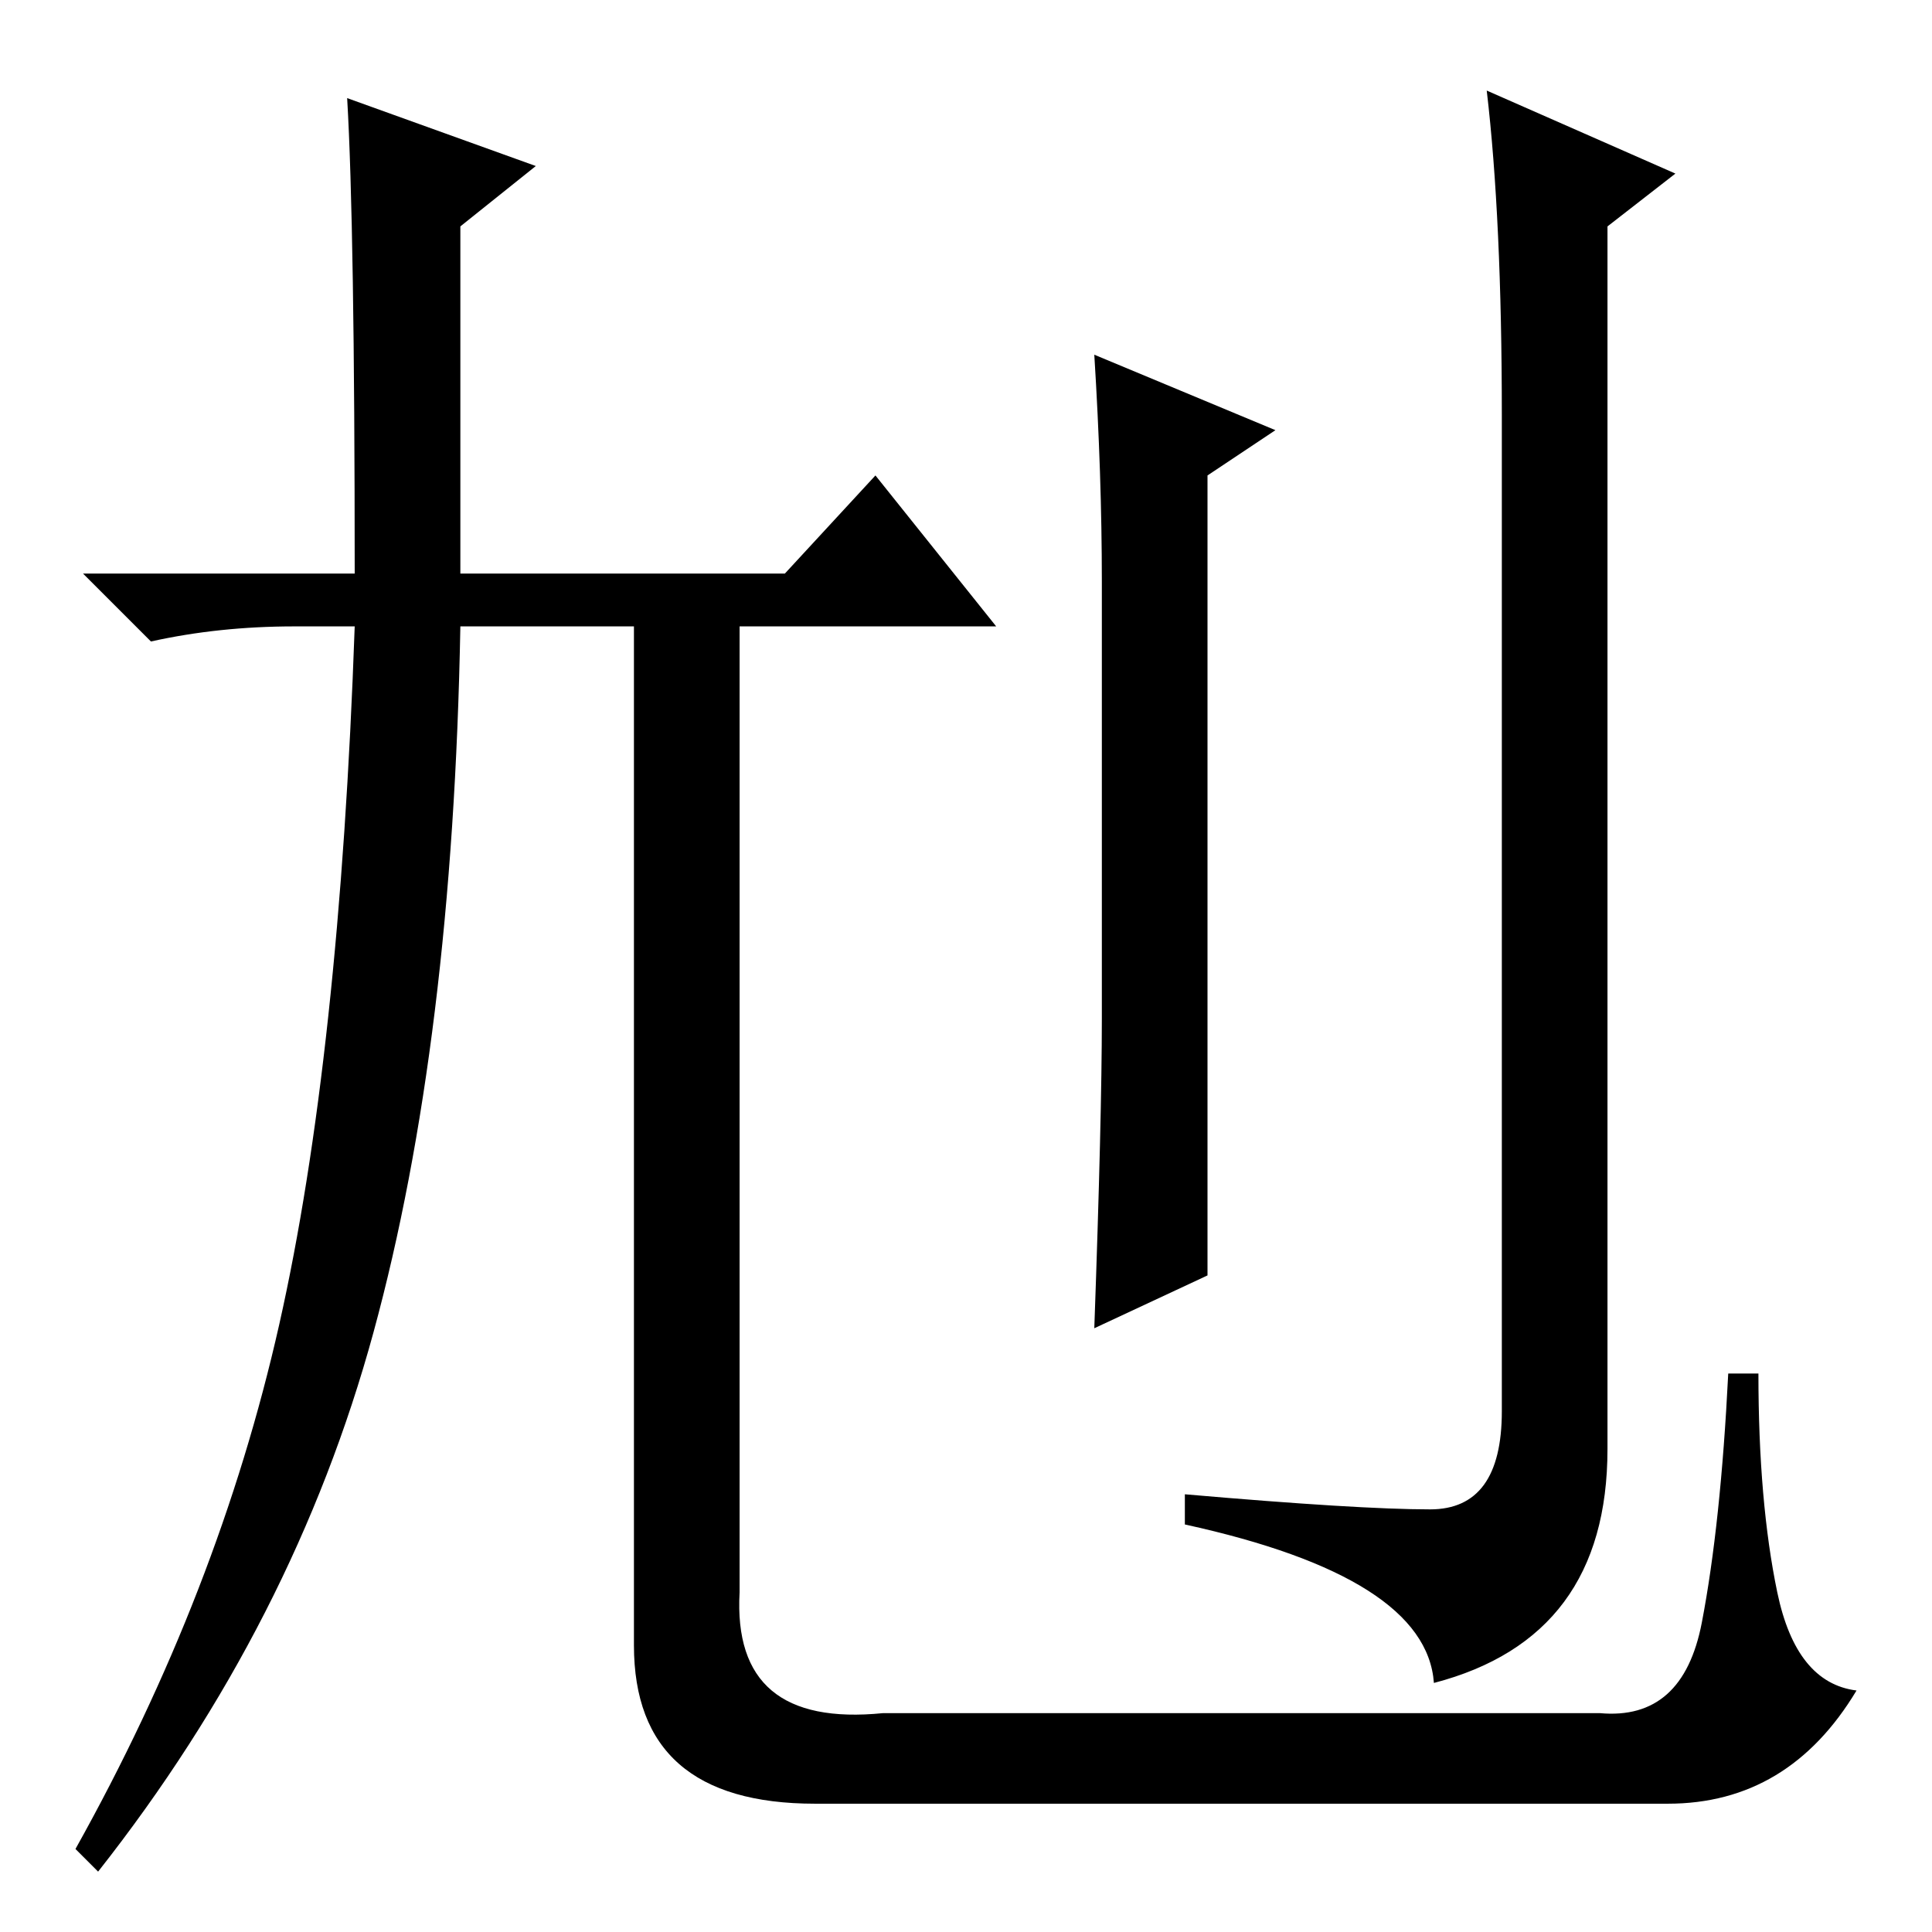 <?xml version="1.0" standalone="no"?>
<!DOCTYPE svg PUBLIC "-//W3C//DTD SVG 1.1//EN" "http://www.w3.org/Graphics/SVG/1.1/DTD/svg11.dtd" >
<svg xmlns="http://www.w3.org/2000/svg" xmlns:xlink="http://www.w3.org/1999/xlink" version="1.1" viewBox="0 -36 256 256">
  <g transform="matrix(1 0 0 -1 0 220)">
   <path fill="currentColor"
d="M46 243l25 -9l-10 -8v-46h43l12 13l16 -20h-34v-128q-1 -18 19 -16h95q11 -1 13.5 12t3.5 33h4q0 -17 2.5 -29t10.5 -13q-9 -15 -25 -15h-113q-24 0 -24 21v135h-23q-1 -55 -11.5 -93.5t-36.5 -71.5l-3 3q19 34 27 69.5t10 92.5h-8q-10 0 -19 -2l-9 9h36q0 46 -1 63z
M146 121v58q0 14 -1 30l24 -10l-9 -6v-106l-15 -7q1 28 1 41zM197 244l25 -11l-9 -7v-162q0 -25 -23 -31q-1 14 -33 21v4q23 -2 32.5 -2t9.5 13v132q0 26 -2 43z" />
  </g>

</svg>
